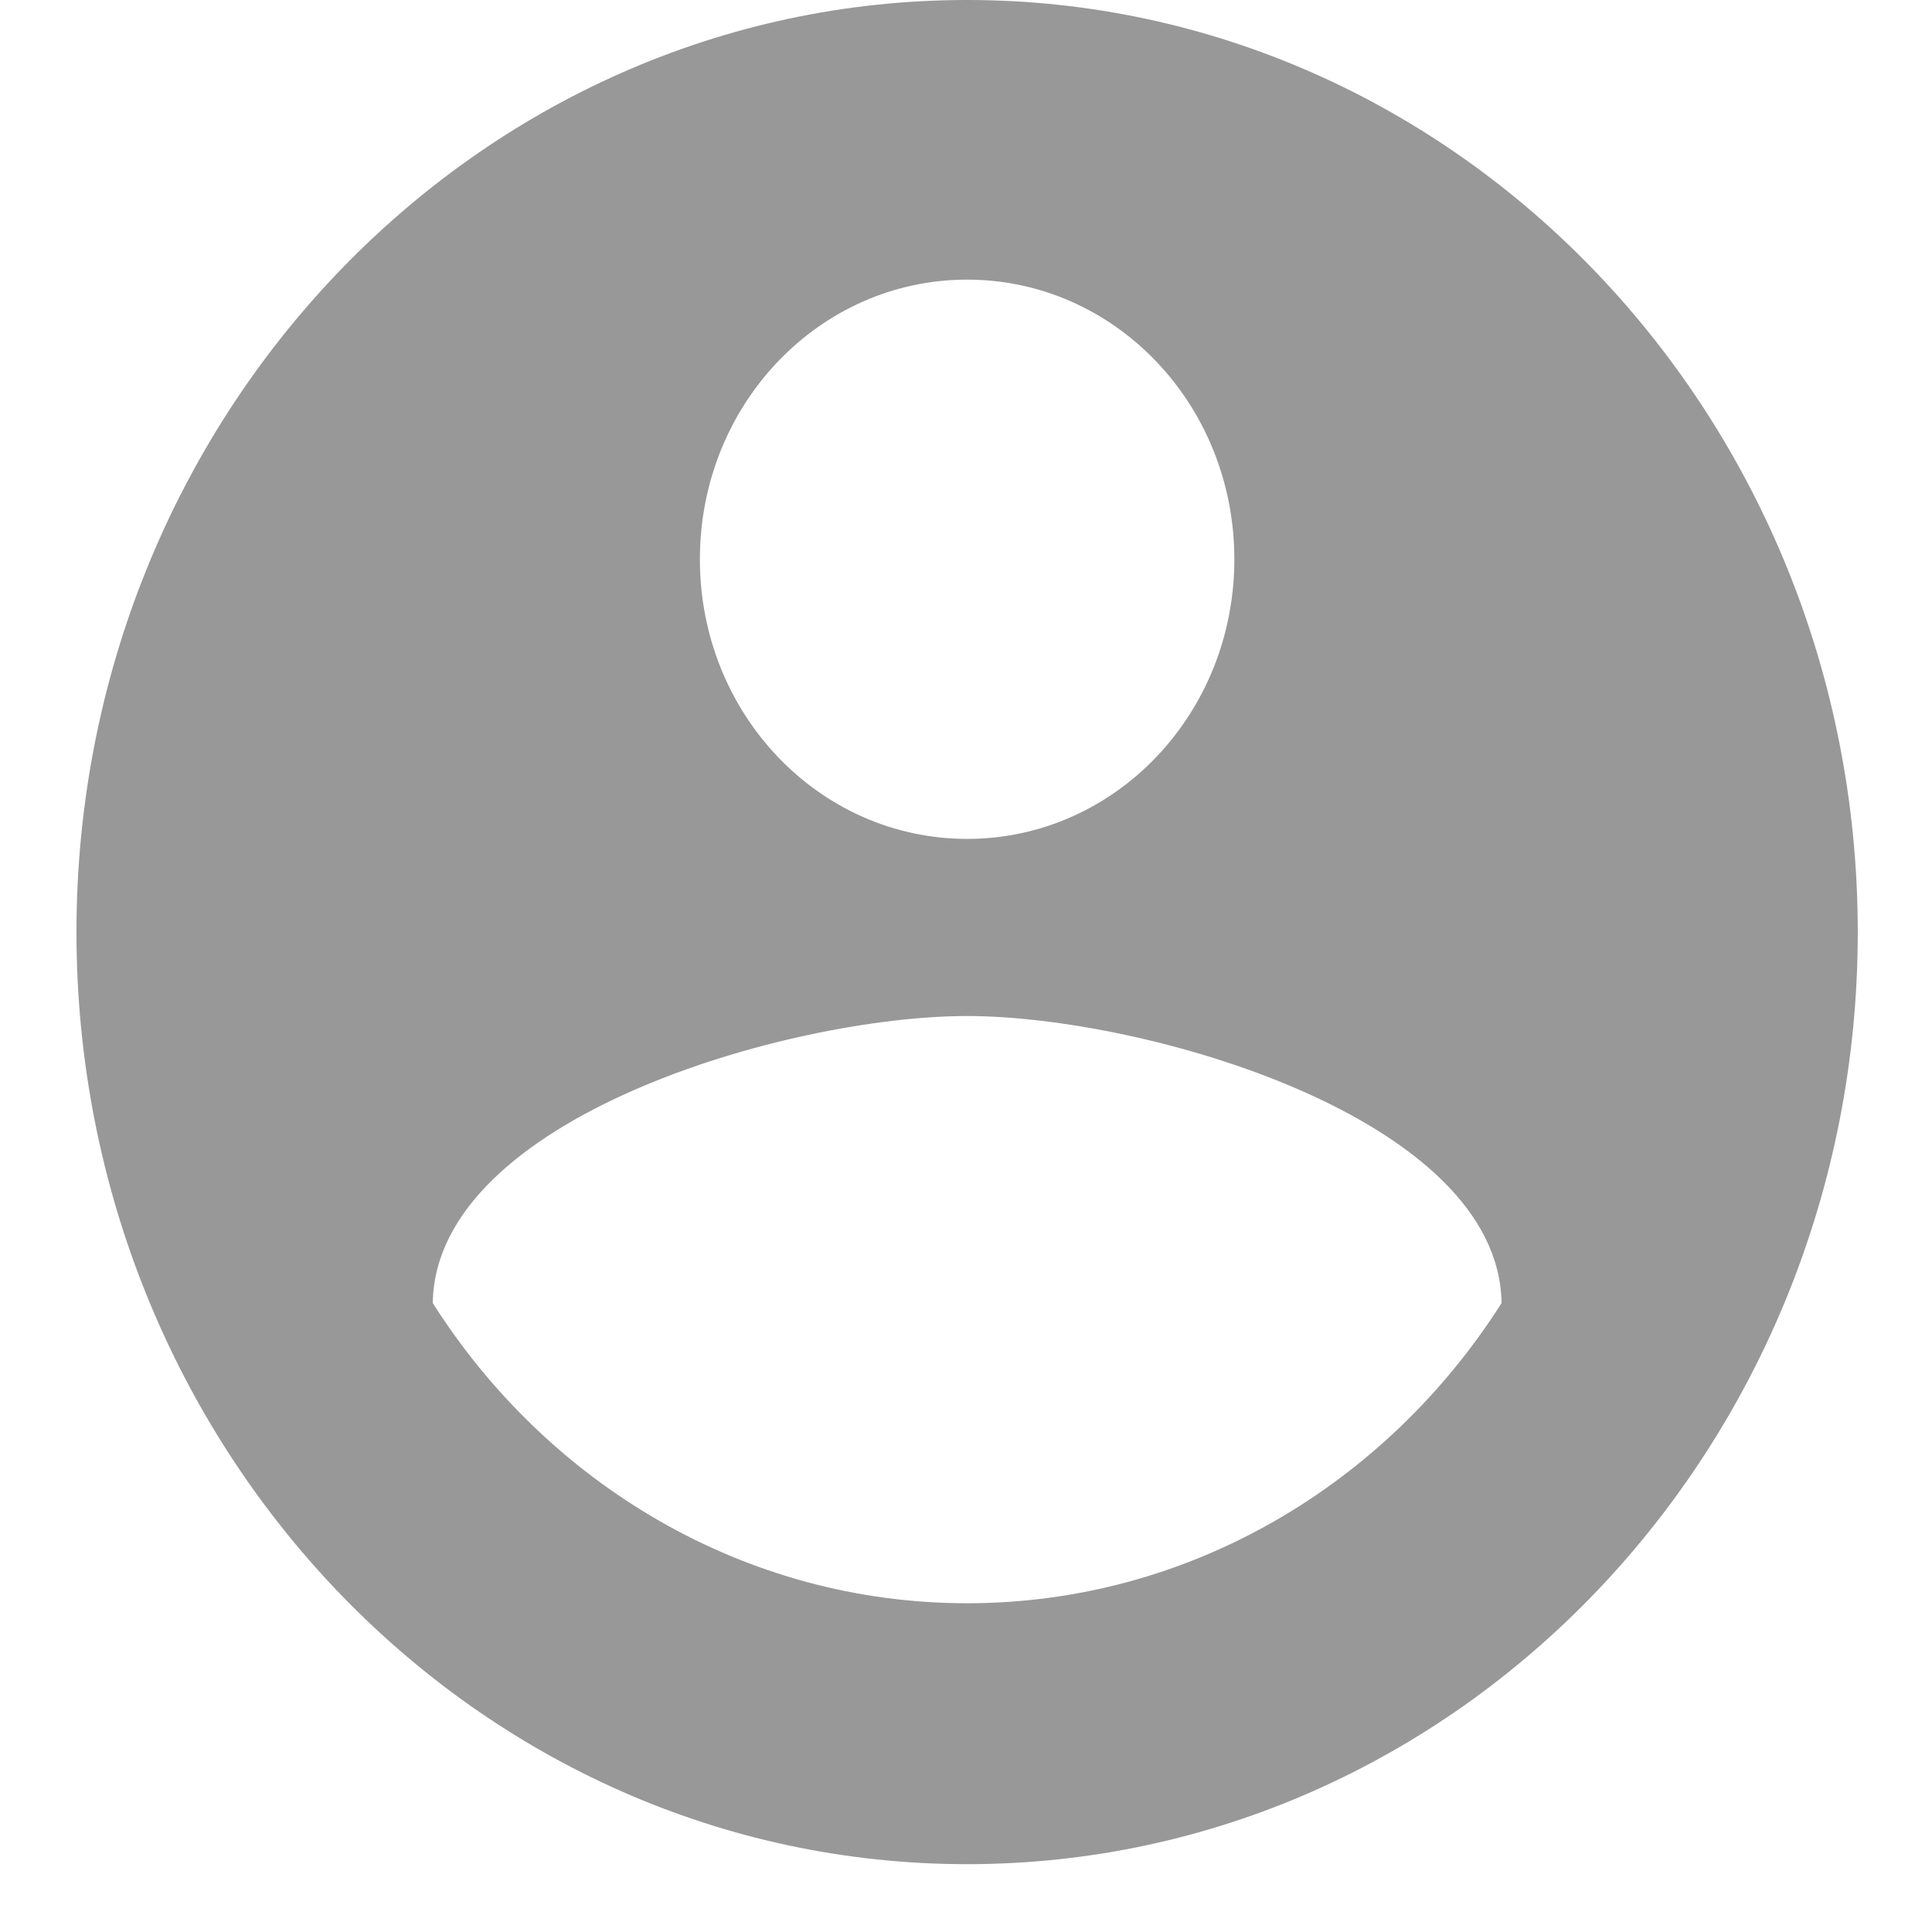 <svg width="19" height="19" viewBox="0 0 19 19" fill="none" xmlns="http://www.w3.org/2000/svg">
<path d="M9.511 -4.57764e-05C4.676 -4.57764e-05 0.752 4.107 0.752 9.167C0.752 14.227 4.676 18.333 9.511 18.333C14.346 18.333 18.27 14.227 18.27 9.167C18.27 4.107 14.346 -4.57764e-05 9.511 -4.57764e-05ZM9.511 2.75C10.965 2.75 12.139 3.978 12.139 5.5C12.139 7.022 10.965 8.25 9.511 8.25C8.057 8.25 6.883 7.022 6.883 5.5C6.883 3.978 8.057 2.75 9.511 2.75ZM9.511 15.767C7.321 15.767 5.385 14.593 4.256 12.815C4.282 10.991 7.759 9.992 9.511 9.992C11.254 9.992 14.74 10.991 14.767 12.815C13.637 14.593 11.701 15.767 9.511 15.767Z" fill="#989898"/>
</svg>

